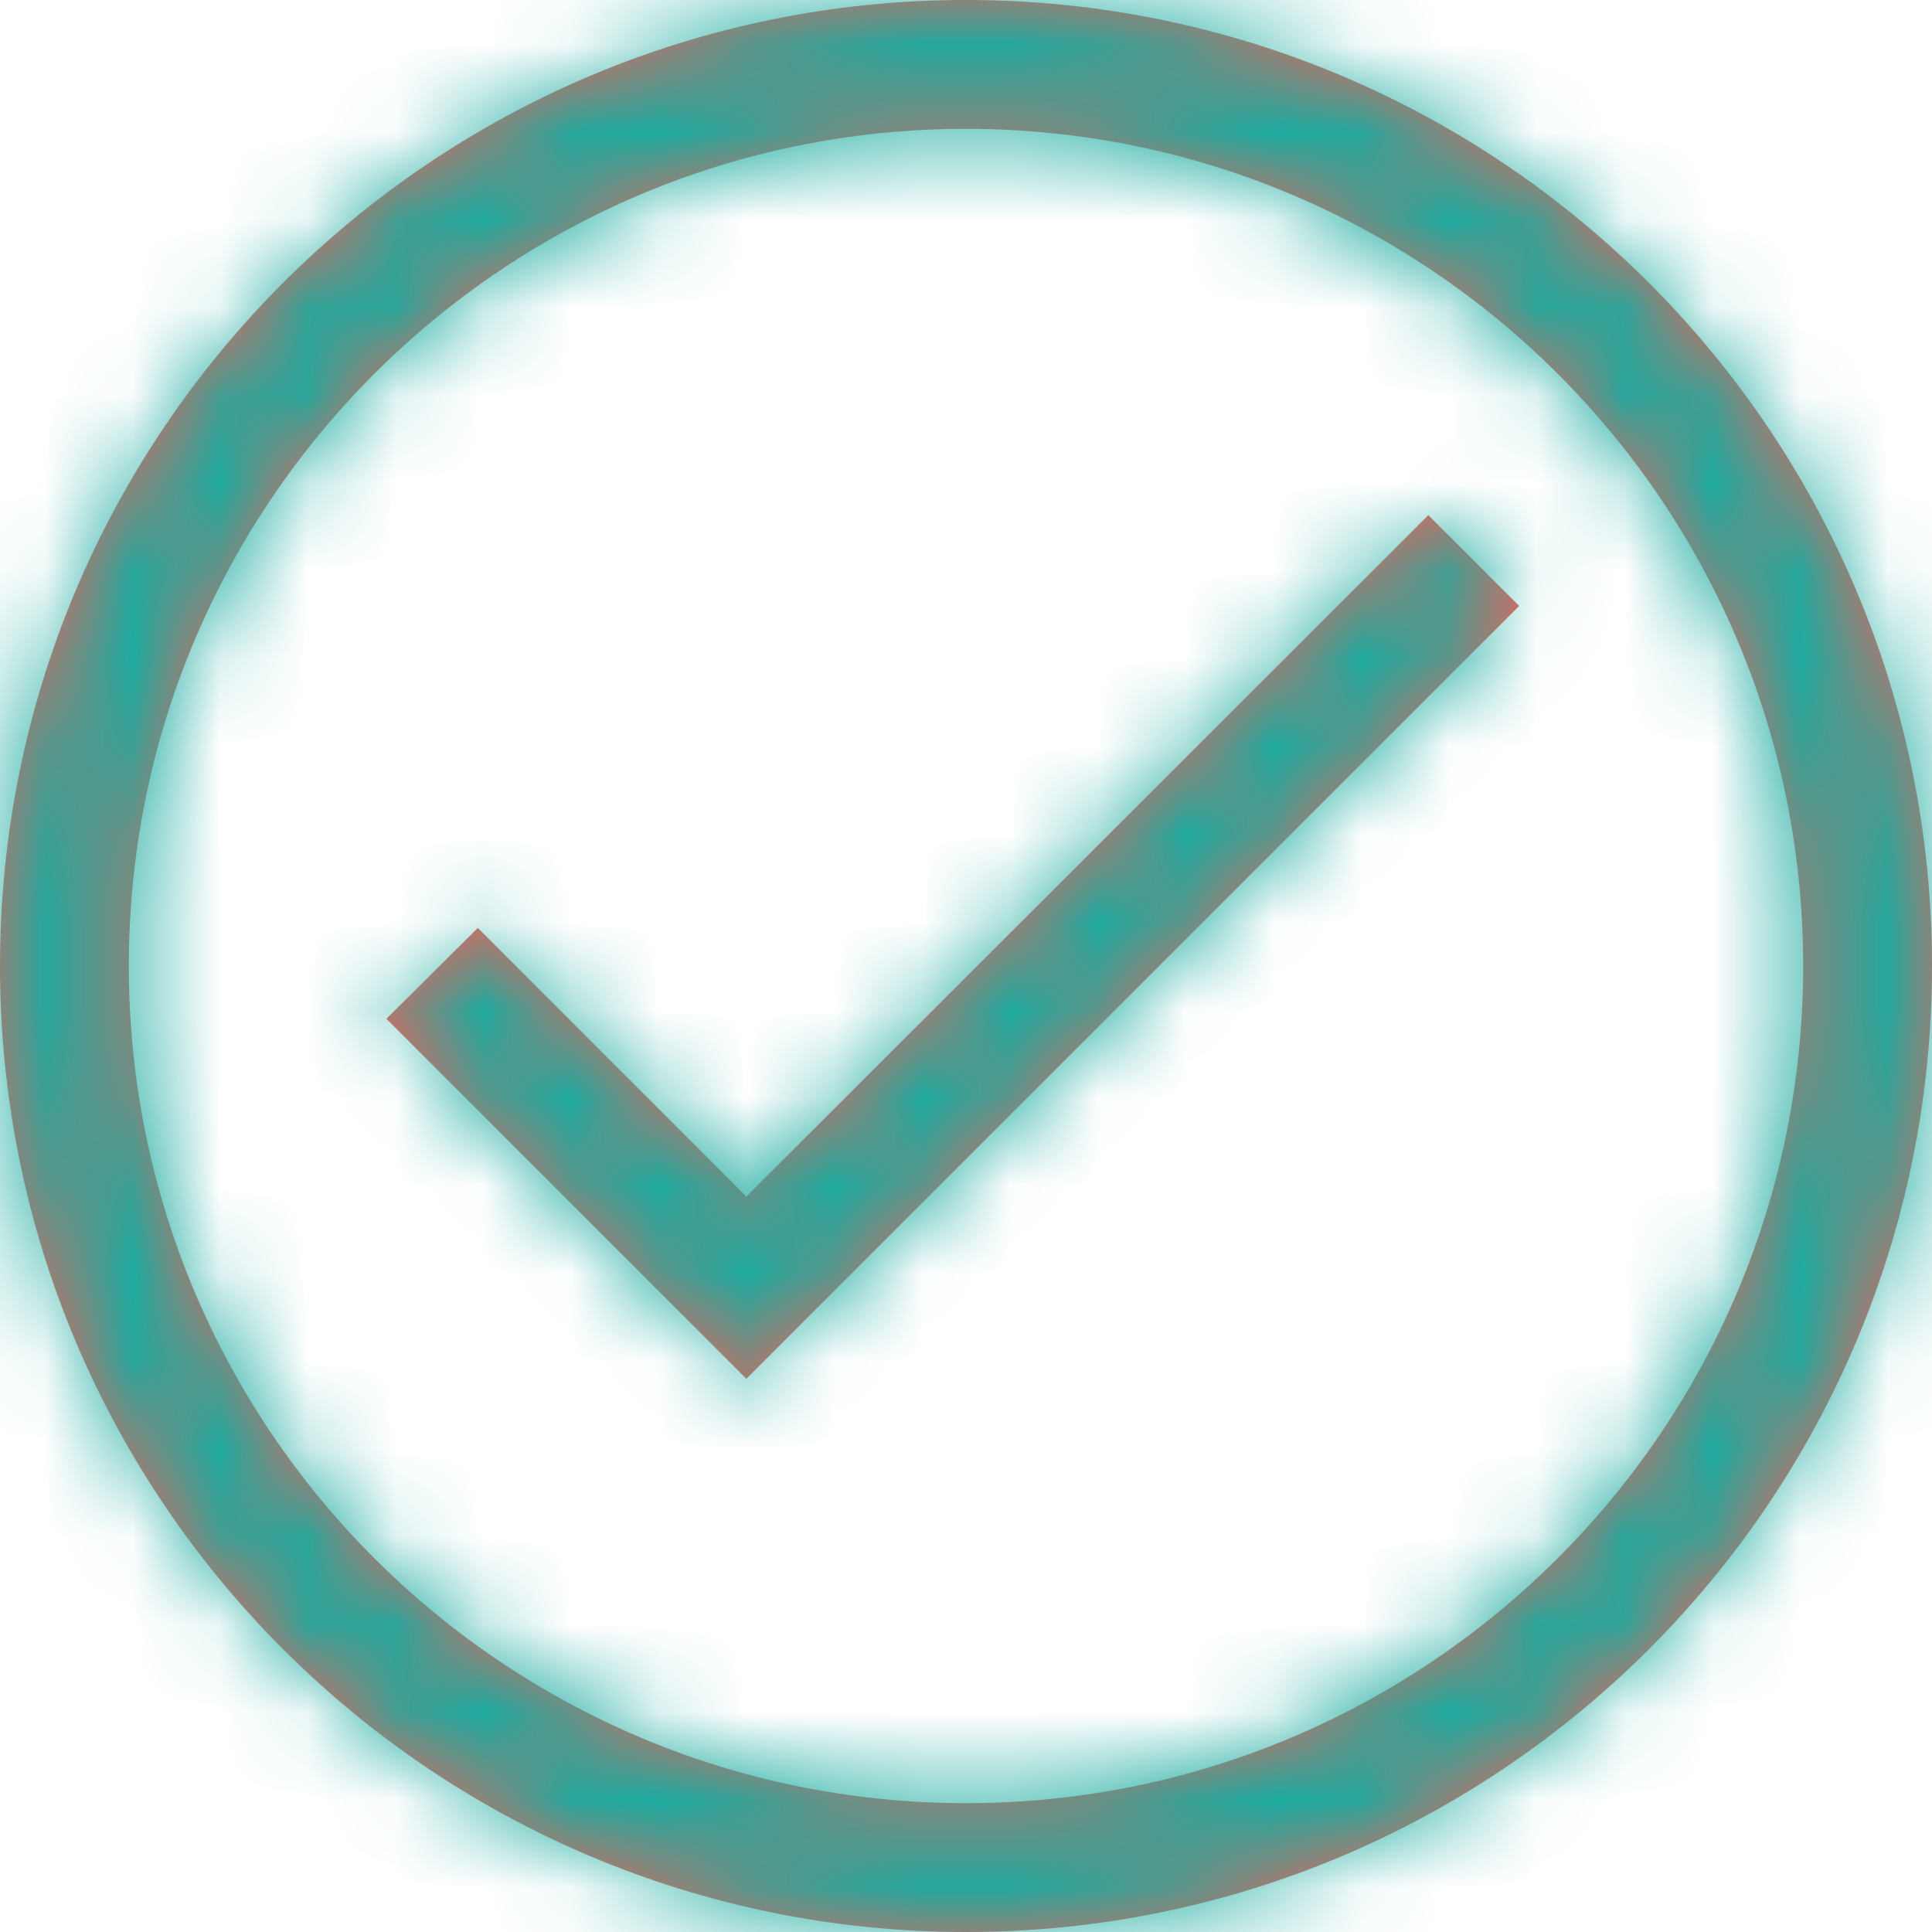 <svg height="22" viewBox="0 0 22 22" width="22" xmlns="http://www.w3.org/2000/svg" xmlns:xlink="http://www.w3.org/1999/xlink"><defs><path id="a" d="m11 22c-6.075 0-11-4.925-11-11 0-6.075 4.925-11 11-11 6.075 0 11 4.925 11 11 0 6.075-4.925 11-11 11zm0-1.467c5.265 0 9.533-4.268 9.533-9.533 0-5.265-4.268-9.533-9.533-9.533-5.265 0-9.533 4.268-9.533 9.533 0 5.265 4.268 9.533 9.533 9.533zm-2.501-6.908 7.766-7.759 1.034 1.034-8.8 8.8-4.099-4.099 1.041-1.034z"/><mask id="b" fill="#fff"><use fill="#fff" fill-rule="evenodd" xlink:href="#a"/></mask></defs><g fill="none" fill-rule="evenodd"><use fill="#ea645a" fill-rule="nonzero" xlink:href="#a"/><g fill="#1caba0" fill-rule="evenodd" mask="url(#b)"><path d="m0 0h22v22h-22z"/></g></g></svg>